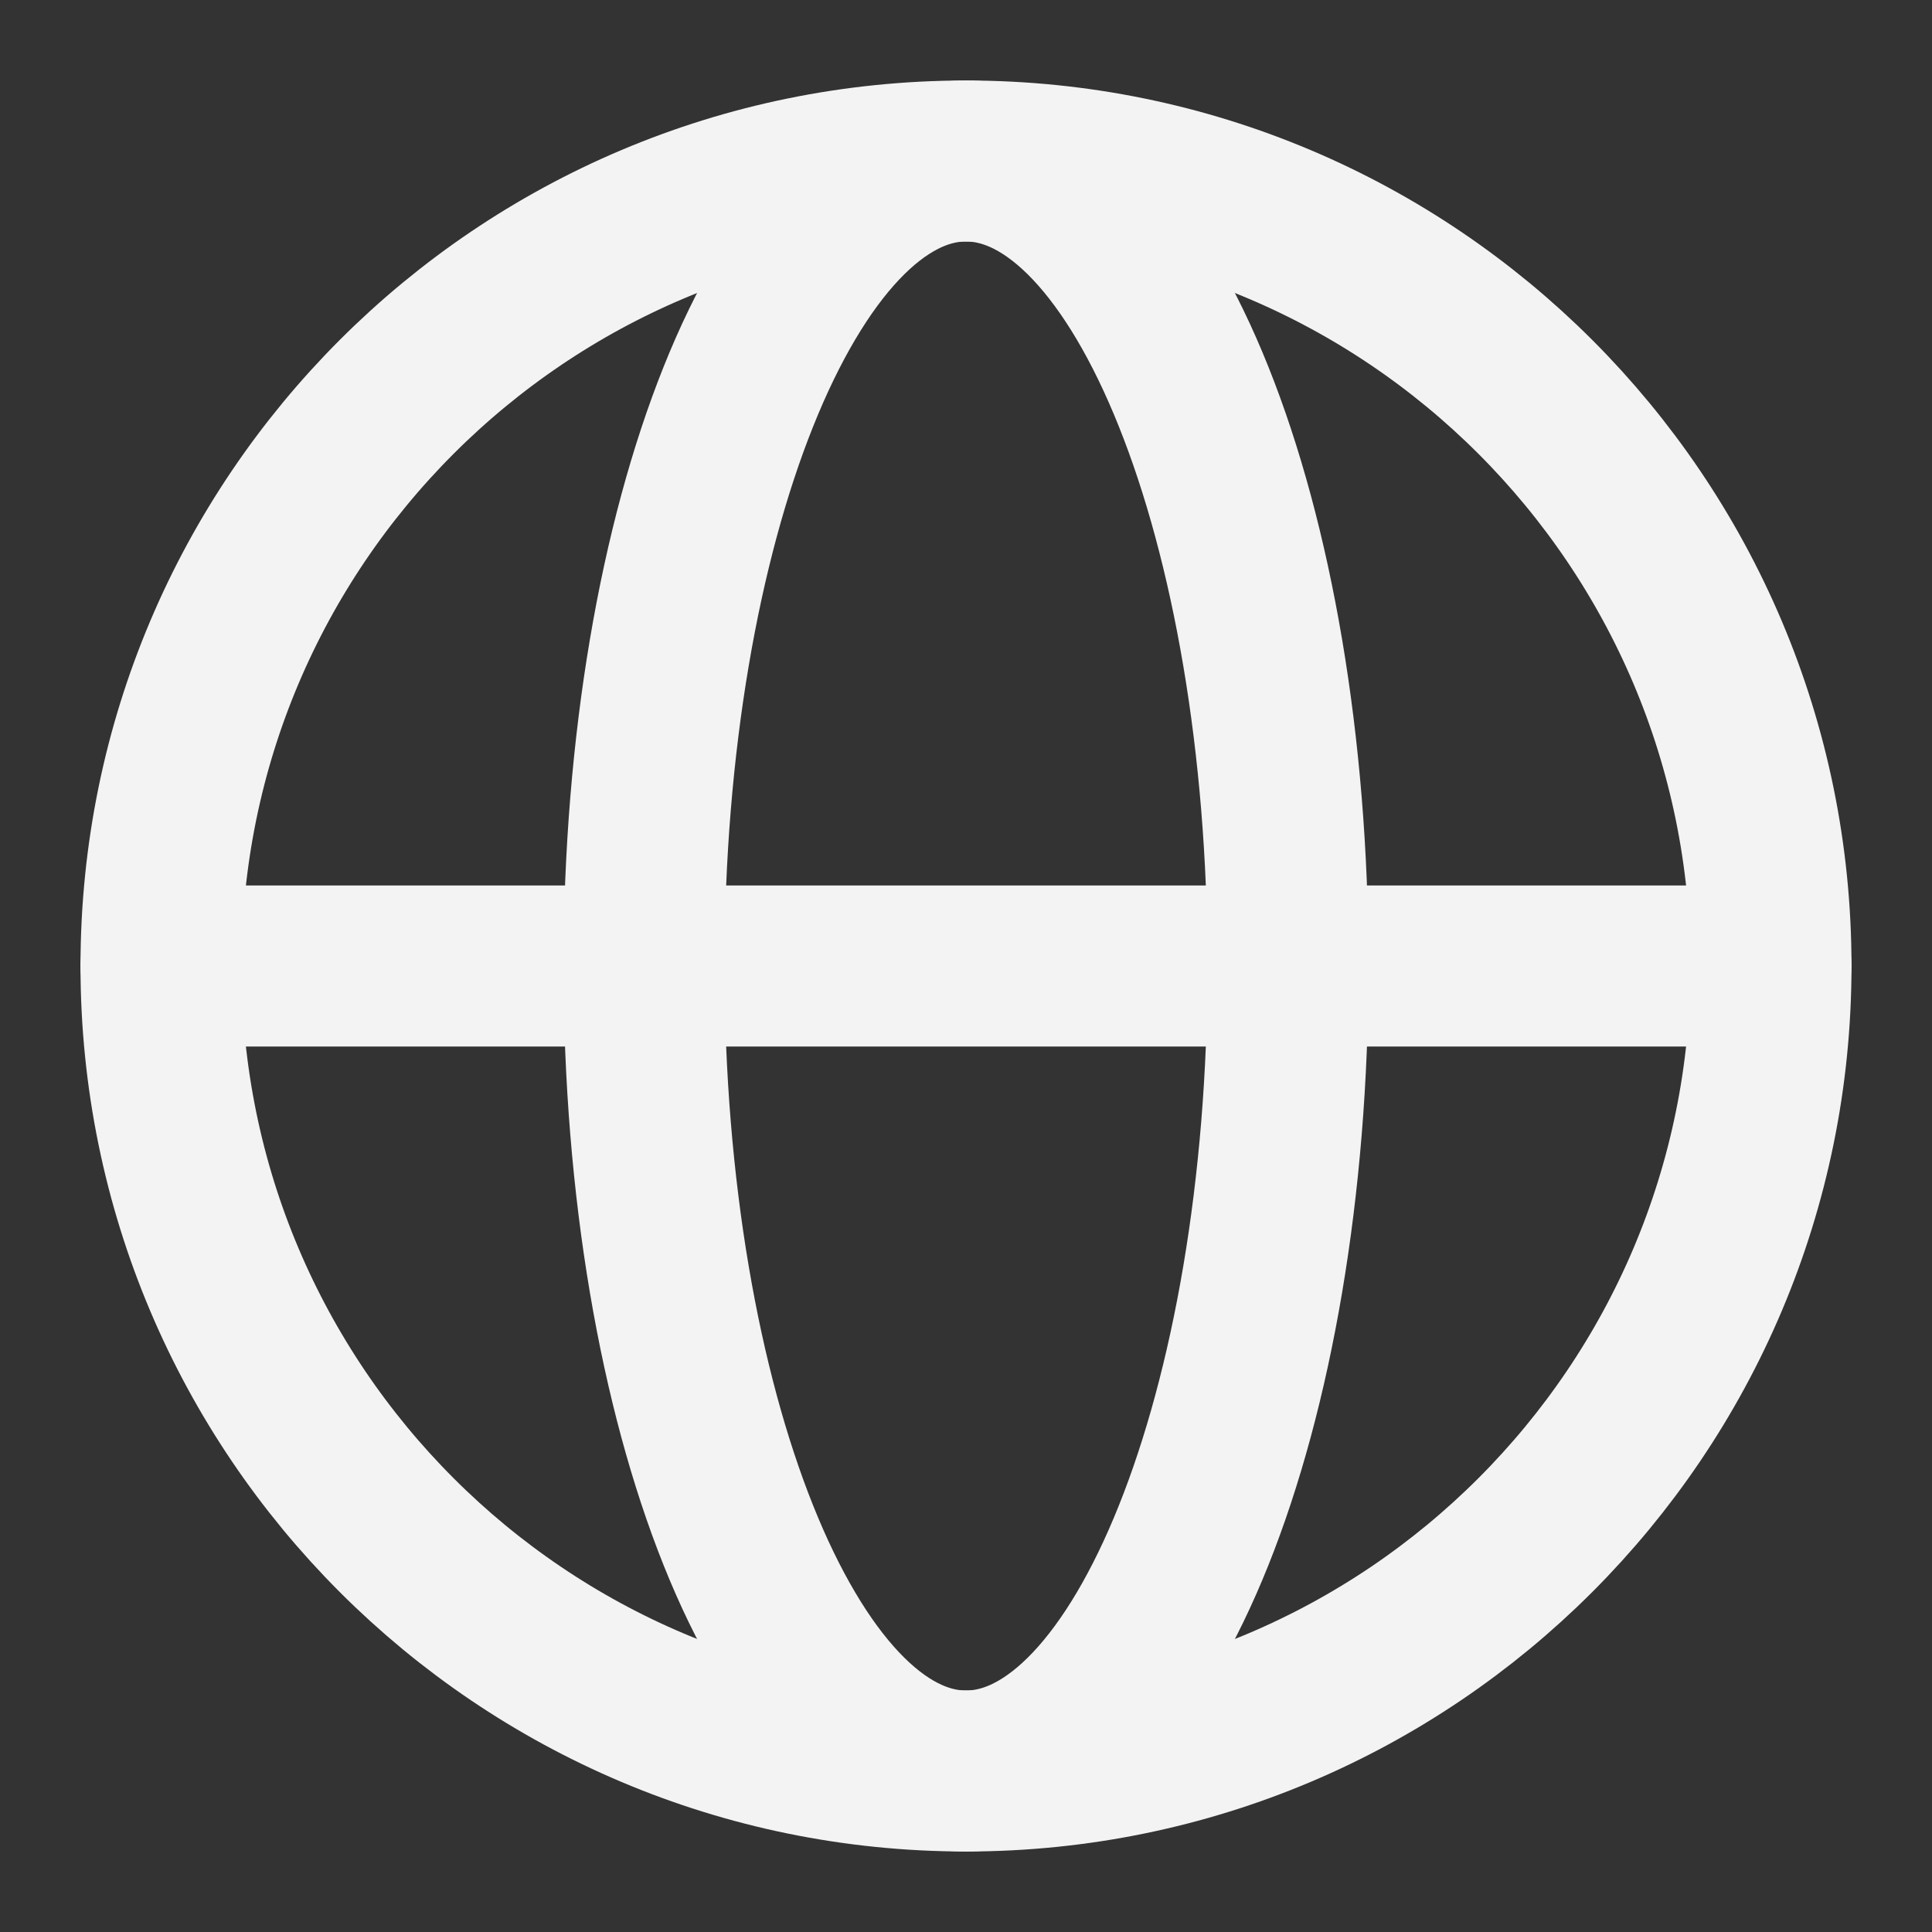 <svg width="24" height="24" viewBox="0 0 24 24" fill="none" xmlns="http://www.w3.org/2000/svg">
<rect x="0" y="0" width="24" height="24" fill="#333333" stroke="none"/>
<path d="M12 22C17.523 22 22 17.523 22 12C22 6.477 17.523 2 12 2C6.477 2 2 6.477 2 12C2 17.523 6.477 22 12 22Z" stroke="#F3F3F3" stroke-width="2" stroke-linecap="round" stroke-linejoin="round"/>
<path d="M8 12C8 17.523 9.791 22 12 22C14.209 22 16 17.523 16 12C16 6.477 14.209 2 12 2C9.791 2 8 6.477 8 12Z" stroke="#F3F3F3" stroke-width="2" stroke-linecap="round" stroke-linejoin="round"/>
<path d="M2 12H22" stroke="#F3F3F3" stroke-width="2" stroke-linecap="round" stroke-linejoin="round"/>
</svg>
